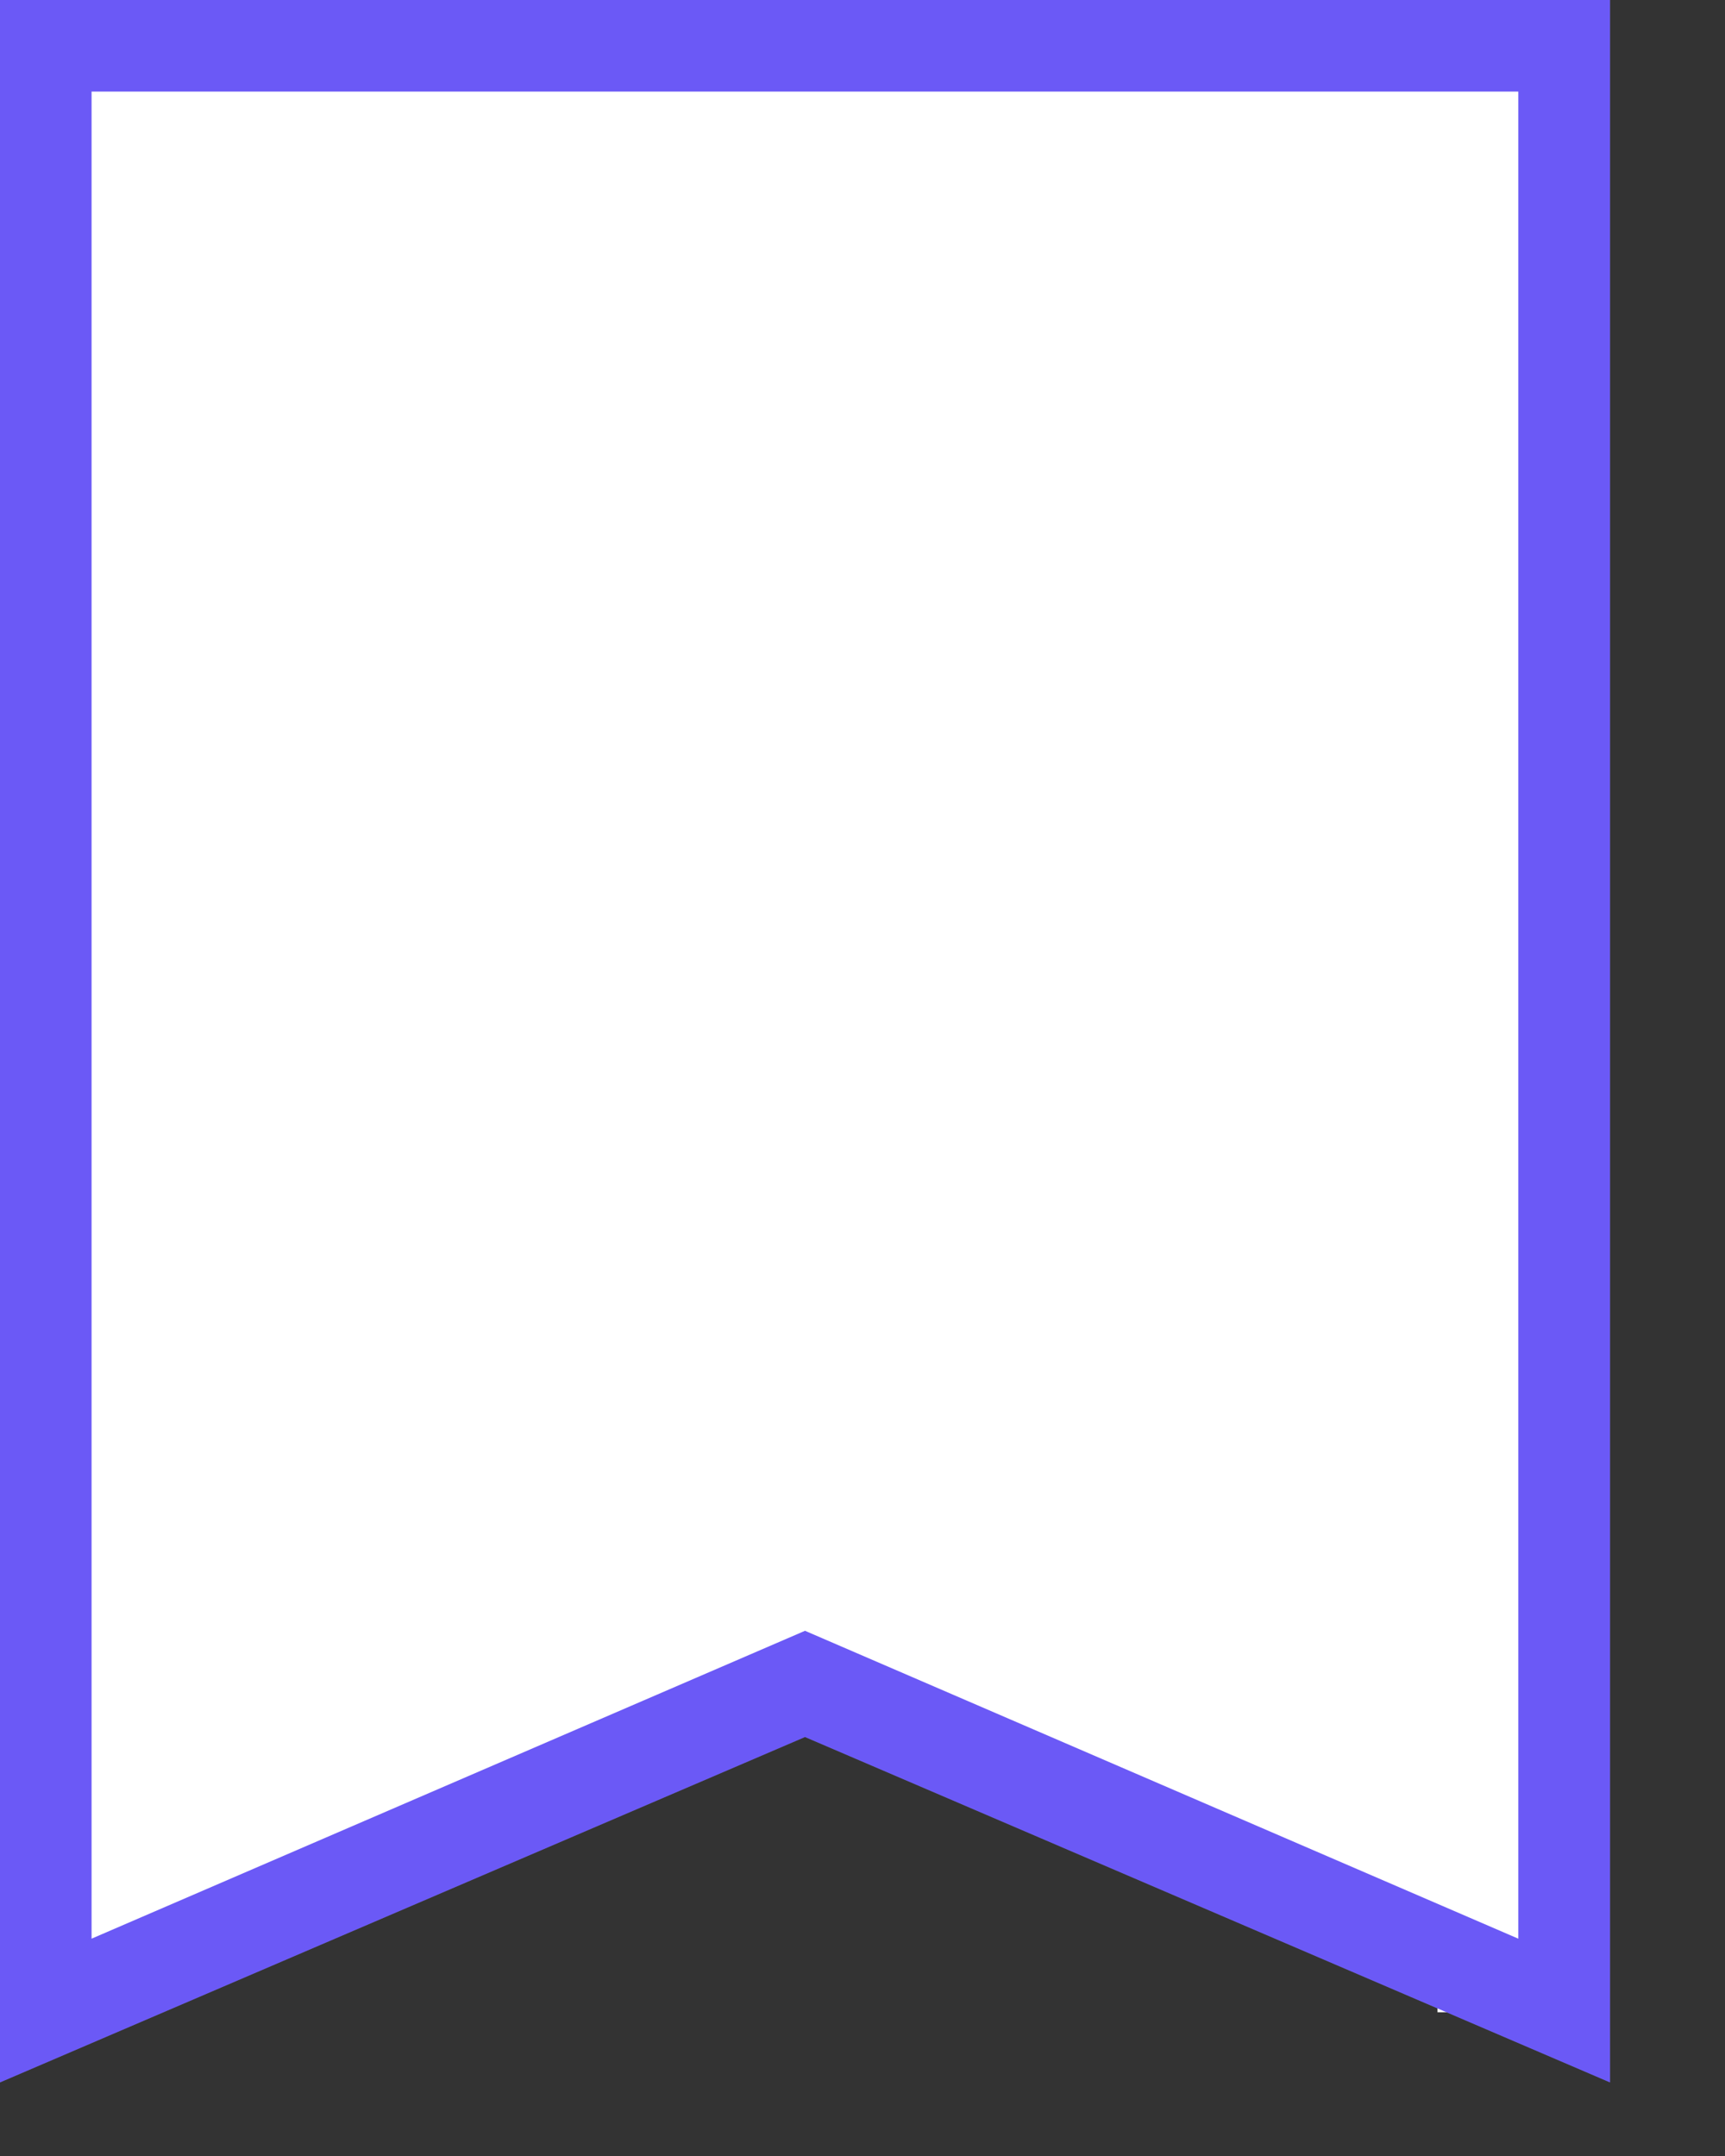 <svg width="12" height="15" viewBox="0 0 12 15" fill="none" xmlns="http://www.w3.org/2000/svg">
<rect x="0" y="0" width="12" height="15" fill="#333333" stroke="none"/>
<path d="M0 14.488V0H11.2V14.488L5.6 12.085L0 14.488ZM0.637 13.488L5.6 11.346L10.562 13.488V0.637H0.637V13.488Z" fill="white" fill-opacity="0.2"/>
<path d="M11 14H10.697L10.741 14.089L10.559 14H10V13.729L6.444 12H4.295L1 13.506V14H0V0H11V14Z" fill="white"/>
<path d="M0 14.488V0H11.2V14.488L5.6 12.085L0 14.488ZM0.637 13.488L5.6 11.346L10.562 13.488V0.637H0.637V13.488Z" fill="#6B59F6"/>
</svg>

